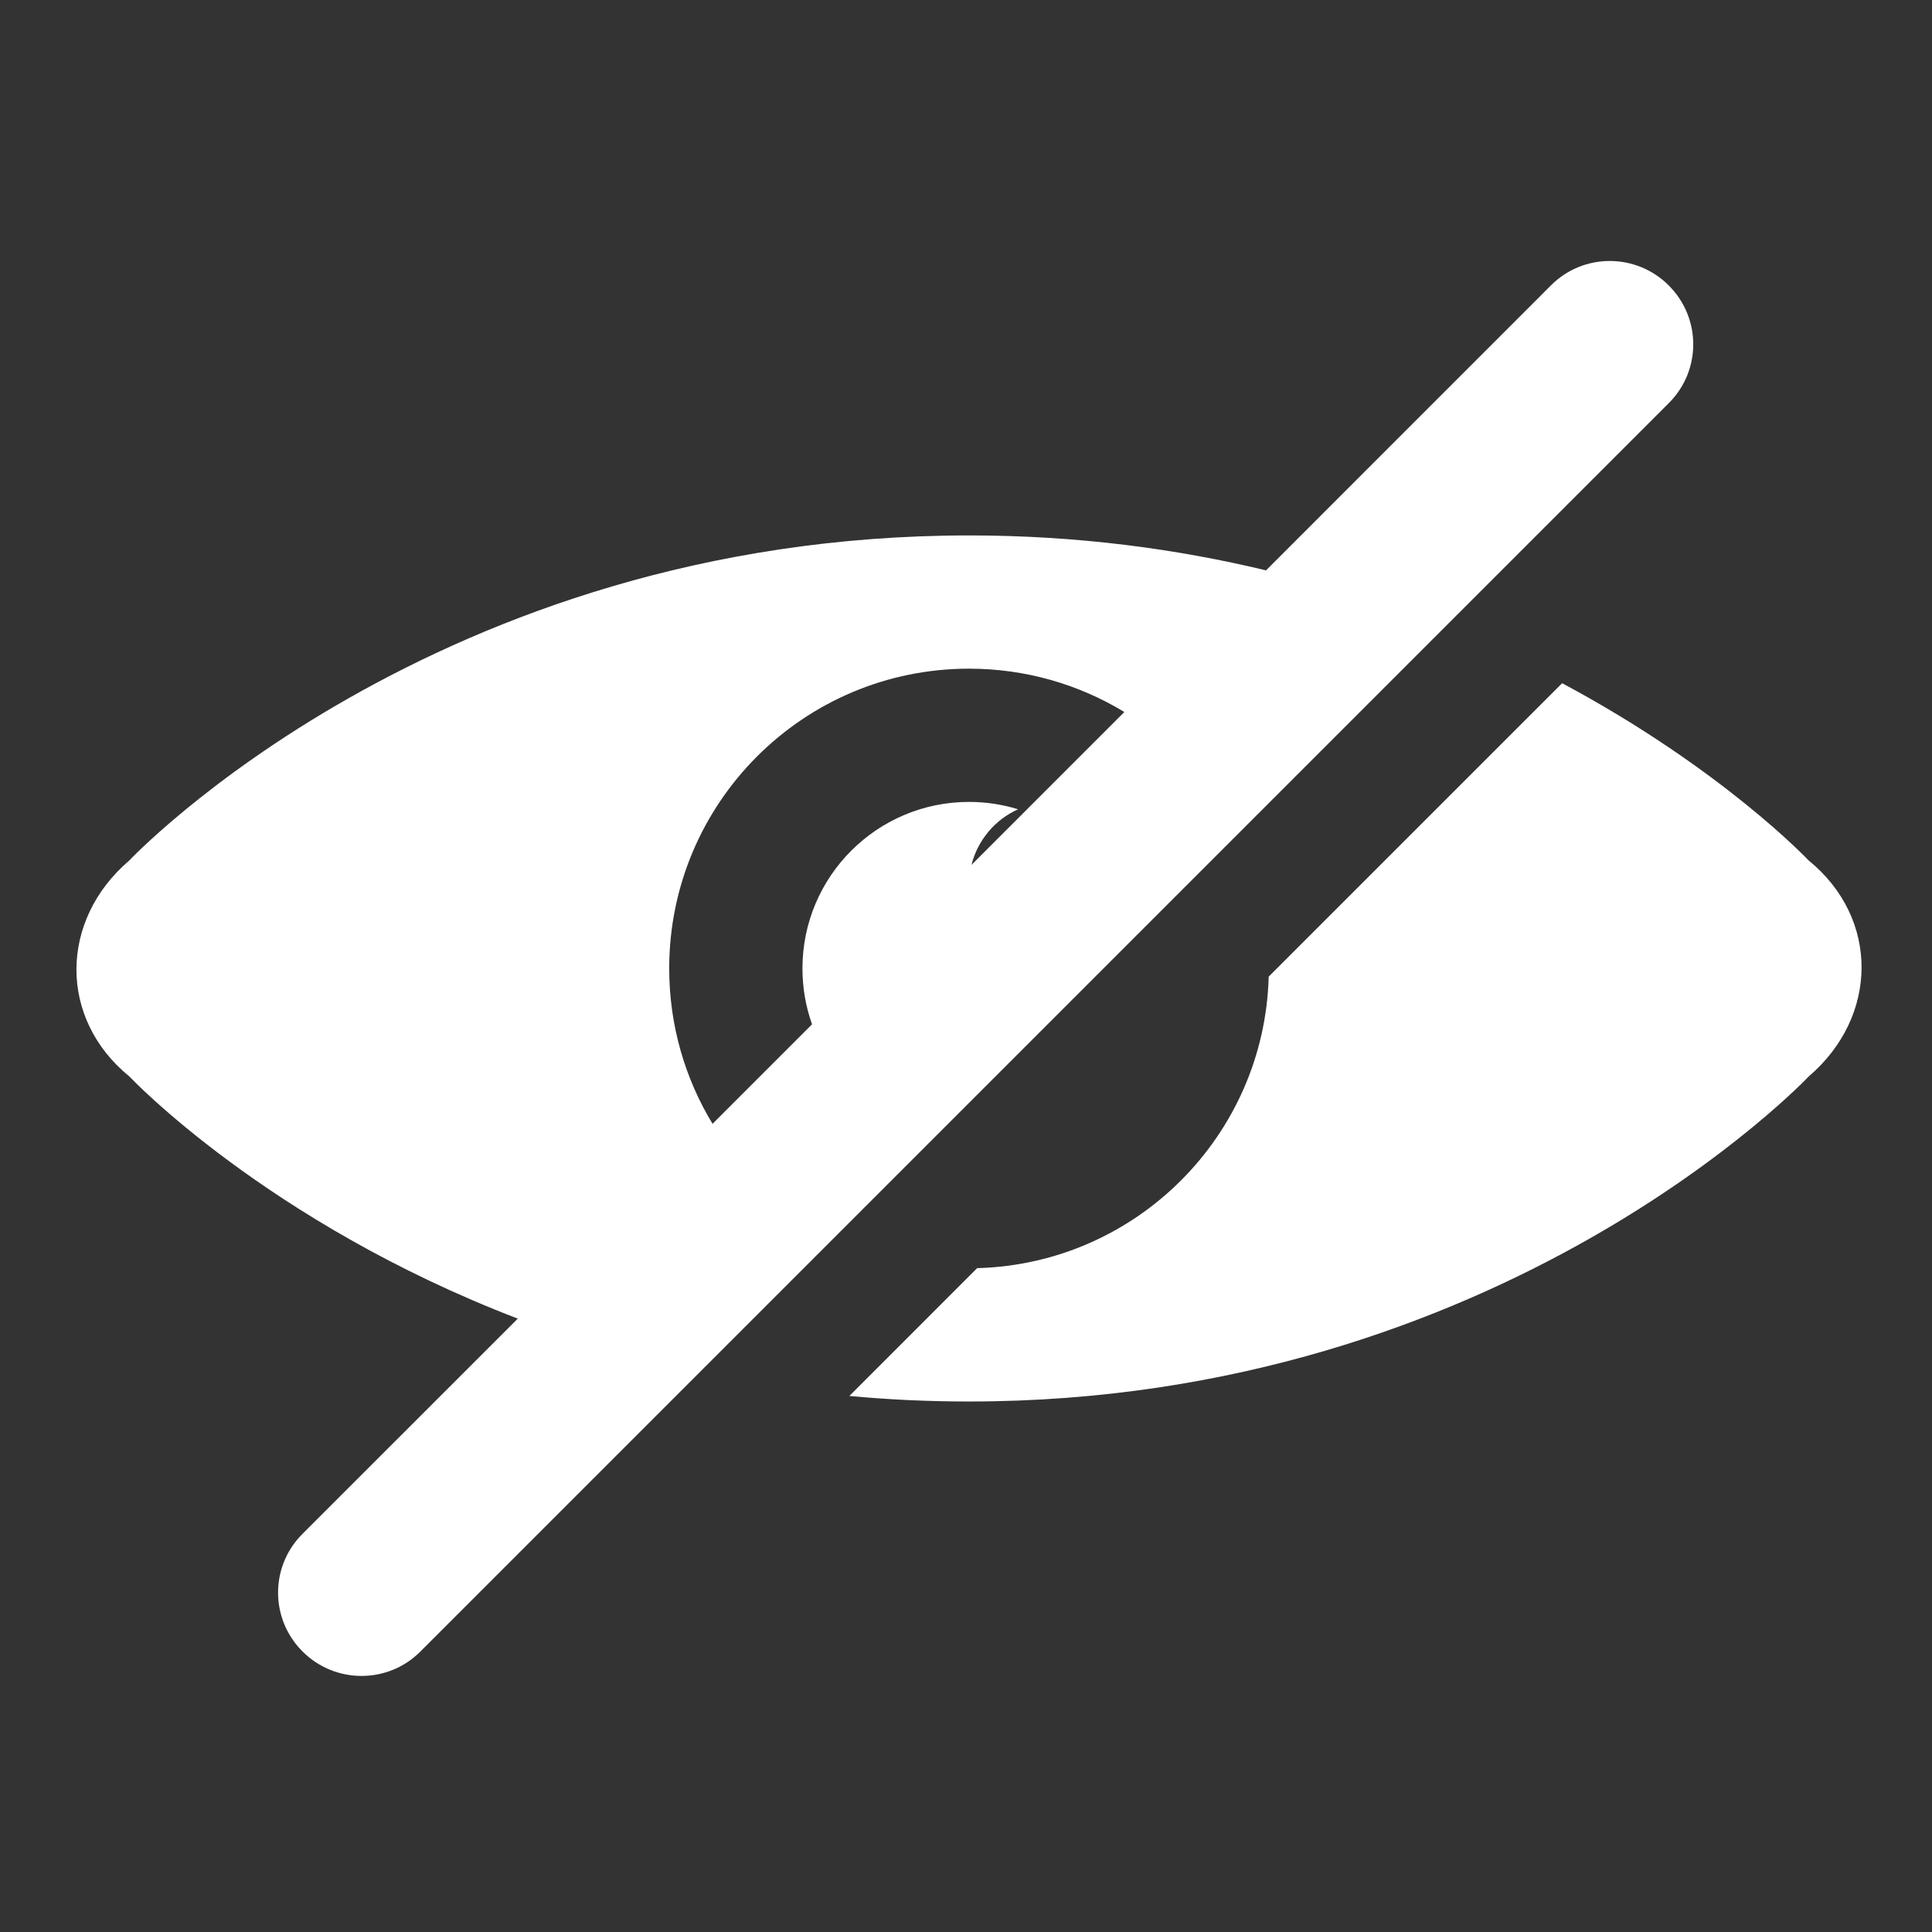 <?xml version="1.0" encoding="UTF-8" standalone="no"?><!DOCTYPE svg PUBLIC "-//W3C//DTD SVG 1.1//EN" "http://www.w3.org/Graphics/SVG/1.1/DTD/svg11.dtd"><svg width="100%" height="100%" viewBox="0 0 58 58" version="1.1" xmlns="http://www.w3.org/2000/svg" xmlns:xlink="http://www.w3.org/1999/xlink" xml:space="preserve" xmlns:serif="http://www.serif.com/" style="fill-rule:evenodd;clip-rule:evenodd;stroke-linejoin:round;stroke-miterlimit:2;"><rect x="0" y="0" width="58" height="58" fill="#333333" stroke="none"/><rect id="eye_slash" x="0.155" y="0.119" width="57.6" height="57.6" style="fill:none;"/><path d="M46.566,8.562c0.971,-0.97 2.554,-0.97 3.53,0.006c0.983,0.983 0.979,2.557 0.006,3.53l-37.488,37.488c-0.97,0.97 -2.554,0.97 -3.53,-0.006l-0.123,-0.131c-0.858,-0.988 -0.813,-2.468 0.118,-3.399l6.465,-6.464c-7.535,-2.89 -11.655,-7.265 -11.655,-7.265c-2.144,-1.743 -2.103,-4.697 -0.011,-6.486c-0,-0 9.196,-9.761 25.212,-9.761c3.263,-0 6.242,0.405 8.917,1.049l8.559,-8.561Zm0.331,11.948c4.813,2.576 7.395,5.317 7.395,5.317c2.144,1.743 2.102,4.697 0.01,6.486c0,-0 -9.196,9.761 -25.212,9.761c-1.238,-0 -2.436,-0.058 -3.592,-0.166l3.837,-3.838l0.021,-0c4.766,-0.138 8.603,-3.982 8.731,-8.751l8.81,-8.809Zm-17.807,-0.436c-4.97,-0 -9,4.029 -9,9c0,1.707 0.476,3.304 1.301,4.664l2.987,-2.987c-0.186,-0.524 -0.288,-1.089 -0.288,-1.677c0,-2.761 2.239,-5 5,-5c0.513,-0 1.008,0.077 1.473,0.221c-0.688,0.309 -1.211,0.922 -1.398,1.669l4.589,-4.589c-1.36,-0.826 -2.956,-1.301 -4.664,-1.301Z" style="fill:#fff;"/></svg>